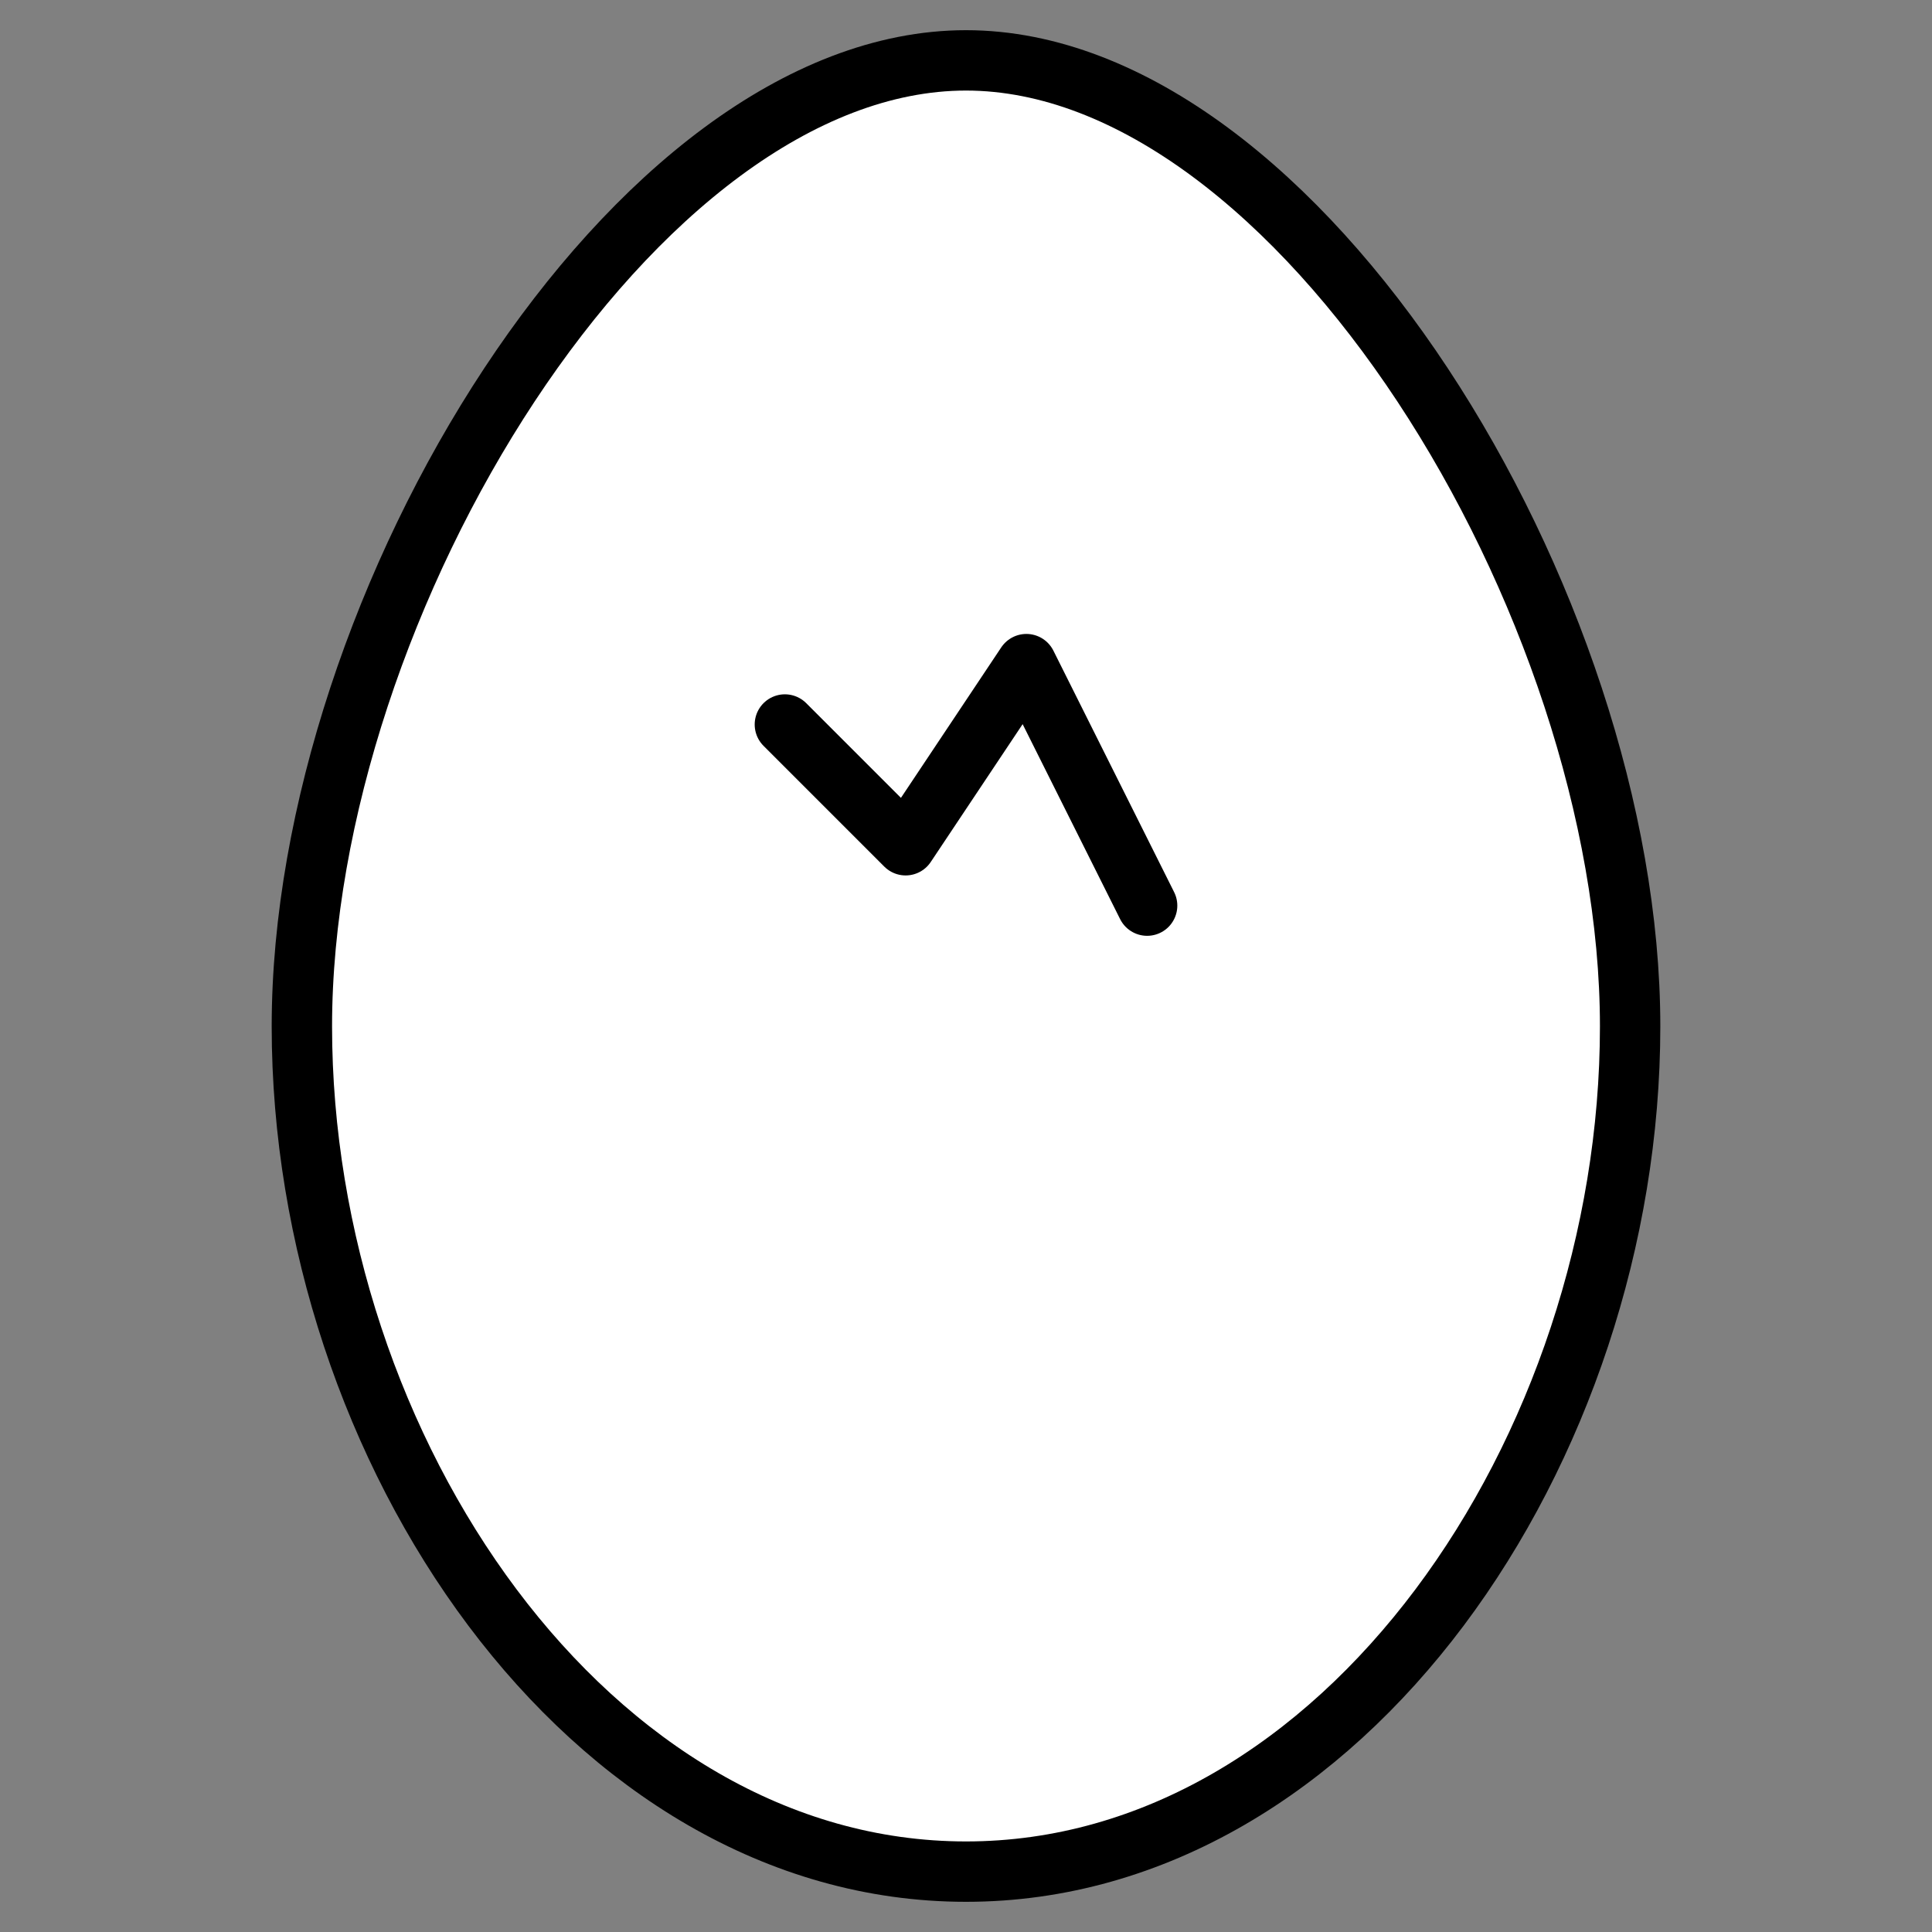 <svg viewBox="0 0 64 64" xmlns="http://www.w3.org/2000/svg">
  <rect x="0" y="0" width="64" height="64" fill="#808080" stroke="none"/>
  <!-- Egg shape with white fill and black outline -->
  <path d="M32 2C21 2 10 20 10 34s9.5 28 22 28 22-14 22-28S43 2 32 2z" fill="#ffffff" stroke="#000000" stroke-width="2"/>
  
  <!-- Crack line in black -->
  <path d="M26 24l4 4 4-6 4 8" fill="none" stroke="#000000" stroke-width="2" stroke-linecap="round" stroke-linejoin="round"/>
</svg>
